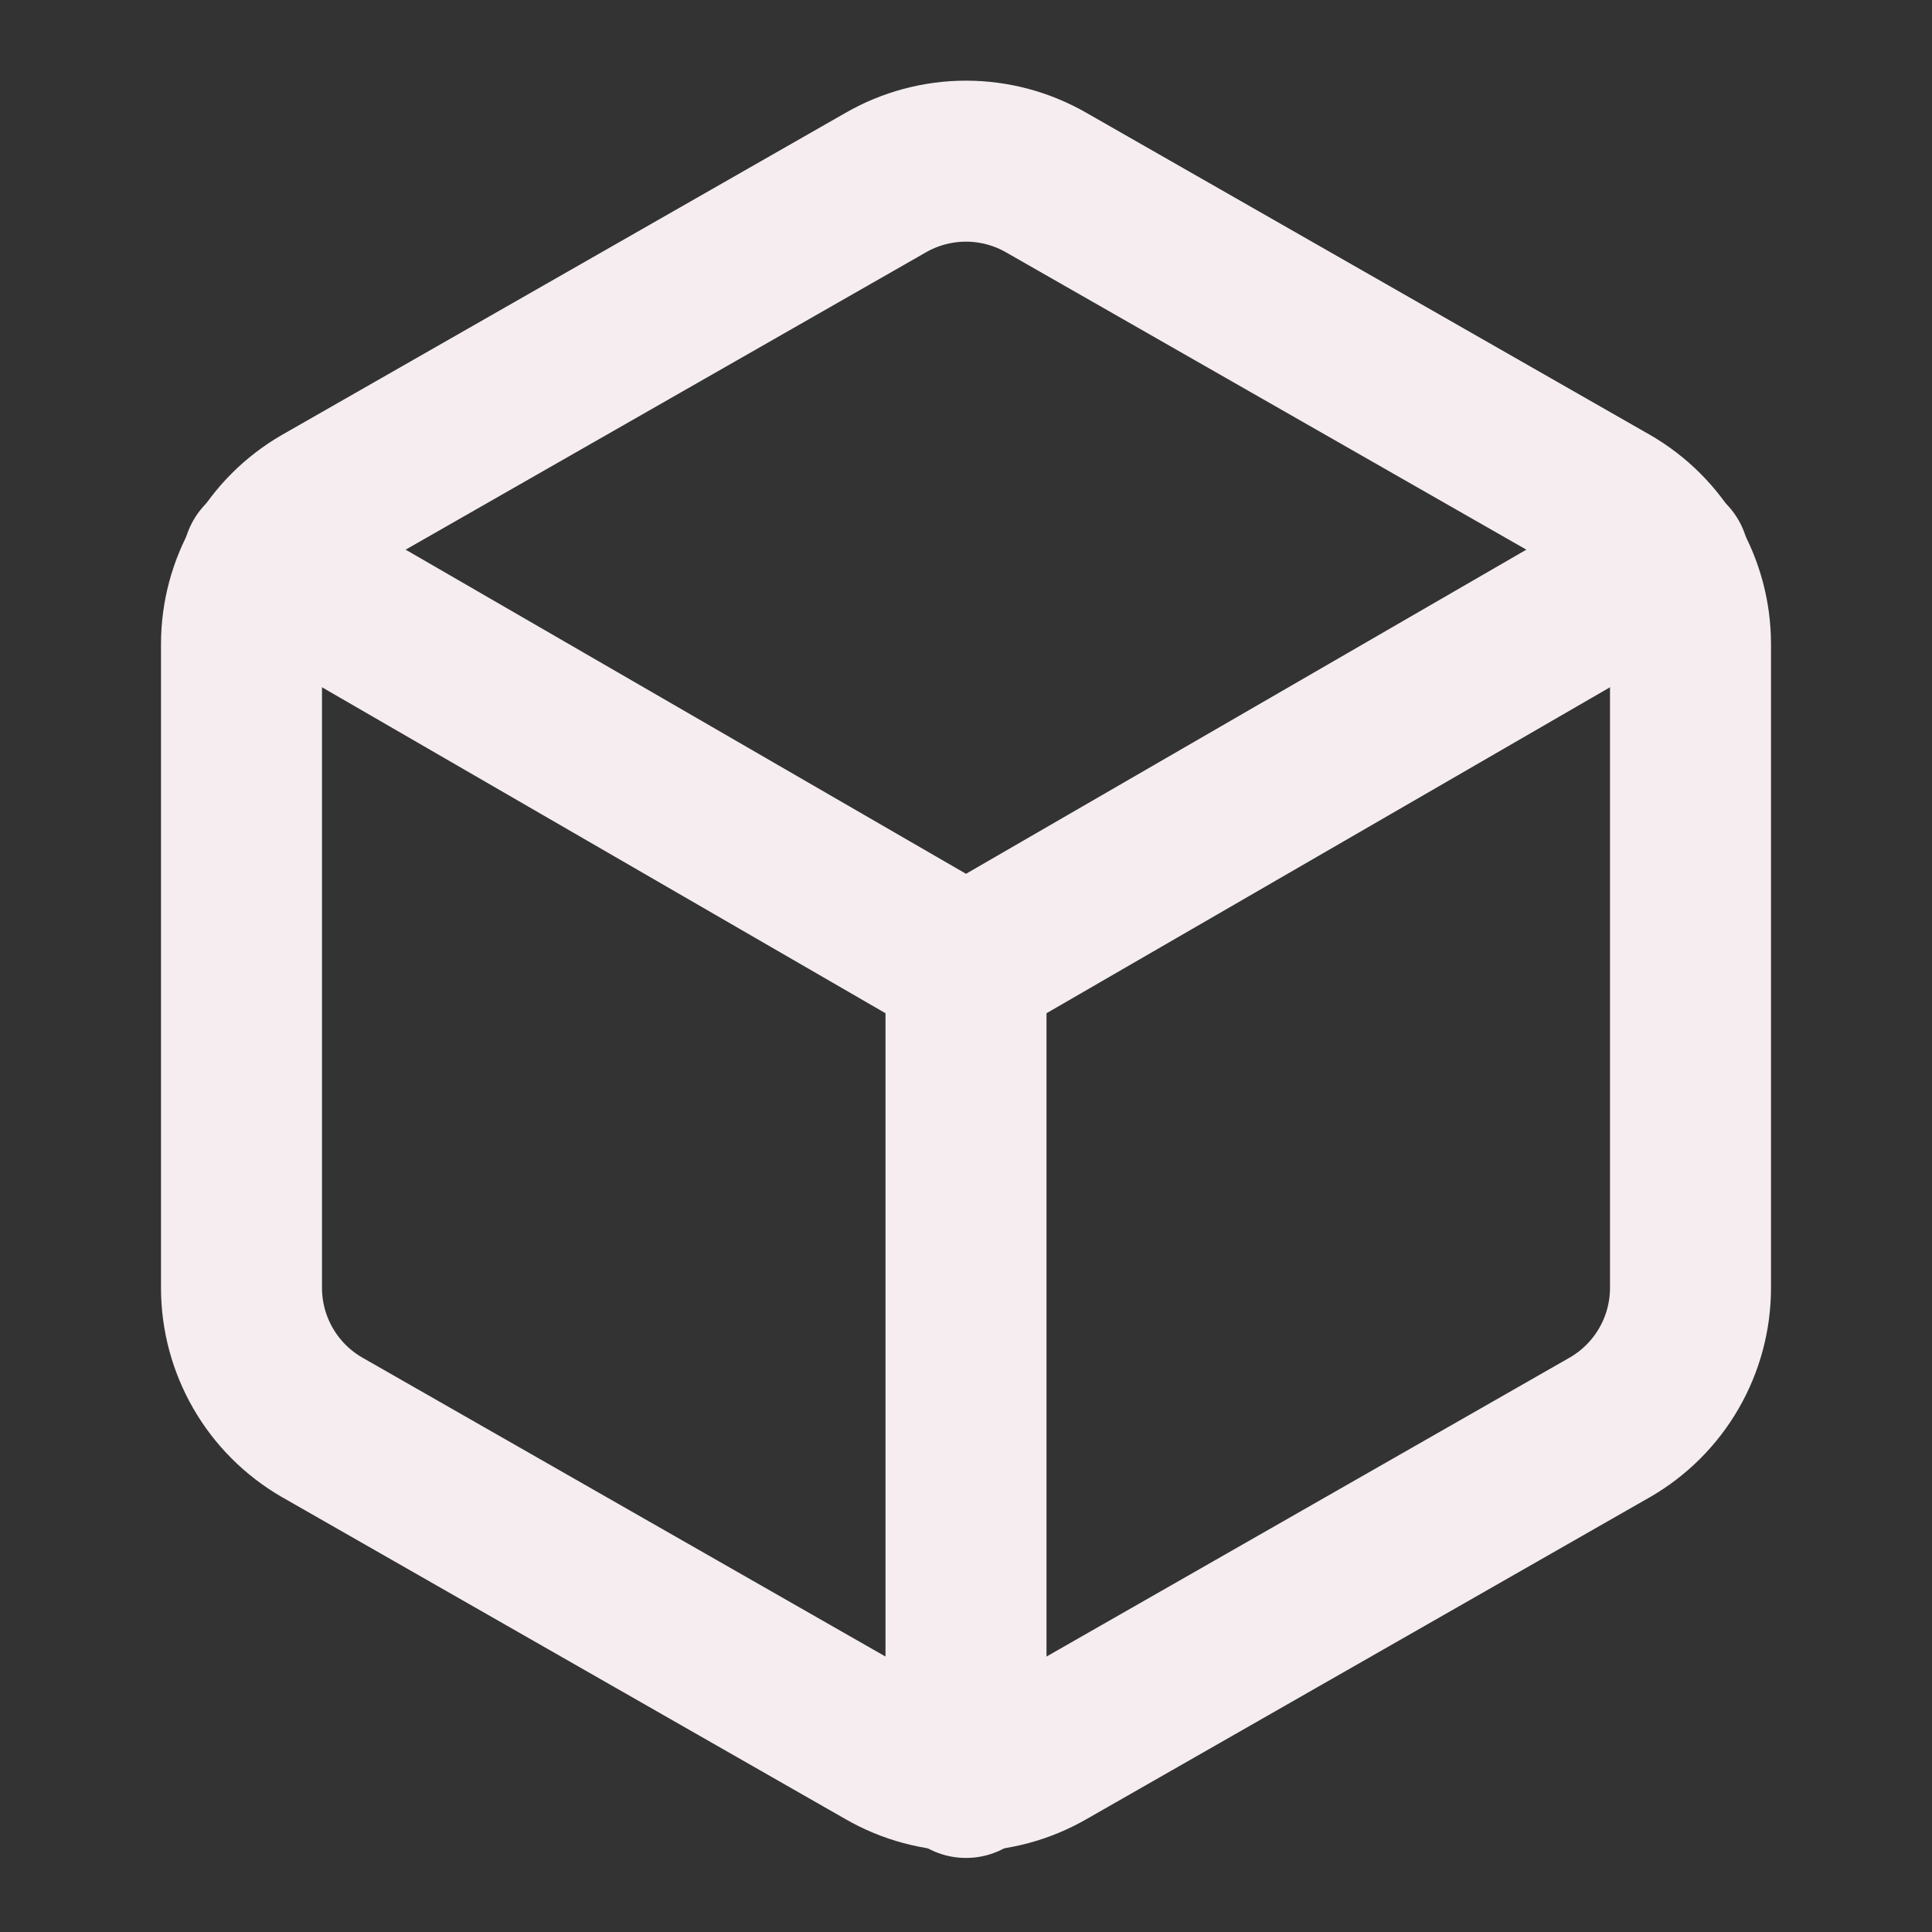 <svg width="144" height="144" viewBox="0 0 144 144" fill="none" xmlns="http://www.w3.org/2000/svg">
<rect x="0" y="0" width="144" height="144" fill="#333333" stroke="none"/>
<path d="M126 96V48C125.998 45.896 125.442 43.829 124.389 42.007C123.336 40.185 121.822 38.672 120 37.62L78 13.62C76.176 12.567 74.106 12.012 72 12.012C69.894 12.012 67.824 12.567 66 13.62L24 37.62C22.178 38.672 20.664 40.185 19.611 42.007C18.558 43.829 18.002 45.896 18 48V96C18.002 98.105 18.558 100.171 19.611 101.993C20.664 103.815 22.178 105.328 24 106.38L66 130.38C67.824 131.433 69.894 131.988 72 131.988C74.106 131.988 76.176 131.433 78 130.38L120 106.38C121.822 105.328 123.336 103.815 124.389 101.993C125.442 100.171 125.998 98.105 126 96Z" stroke="#F5EDF0" stroke-width="12" stroke-linecap="round" stroke-linejoin="round"/>
<path d="M19.62 41.76L72 72.06L124.38 41.76" stroke="#F5EDF0" stroke-width="12" stroke-linecap="round" stroke-linejoin="round"/>
<path d="M72 132.48V72" stroke="#F5EDF0" stroke-width="12" stroke-linecap="round" stroke-linejoin="round"/>
</svg>
